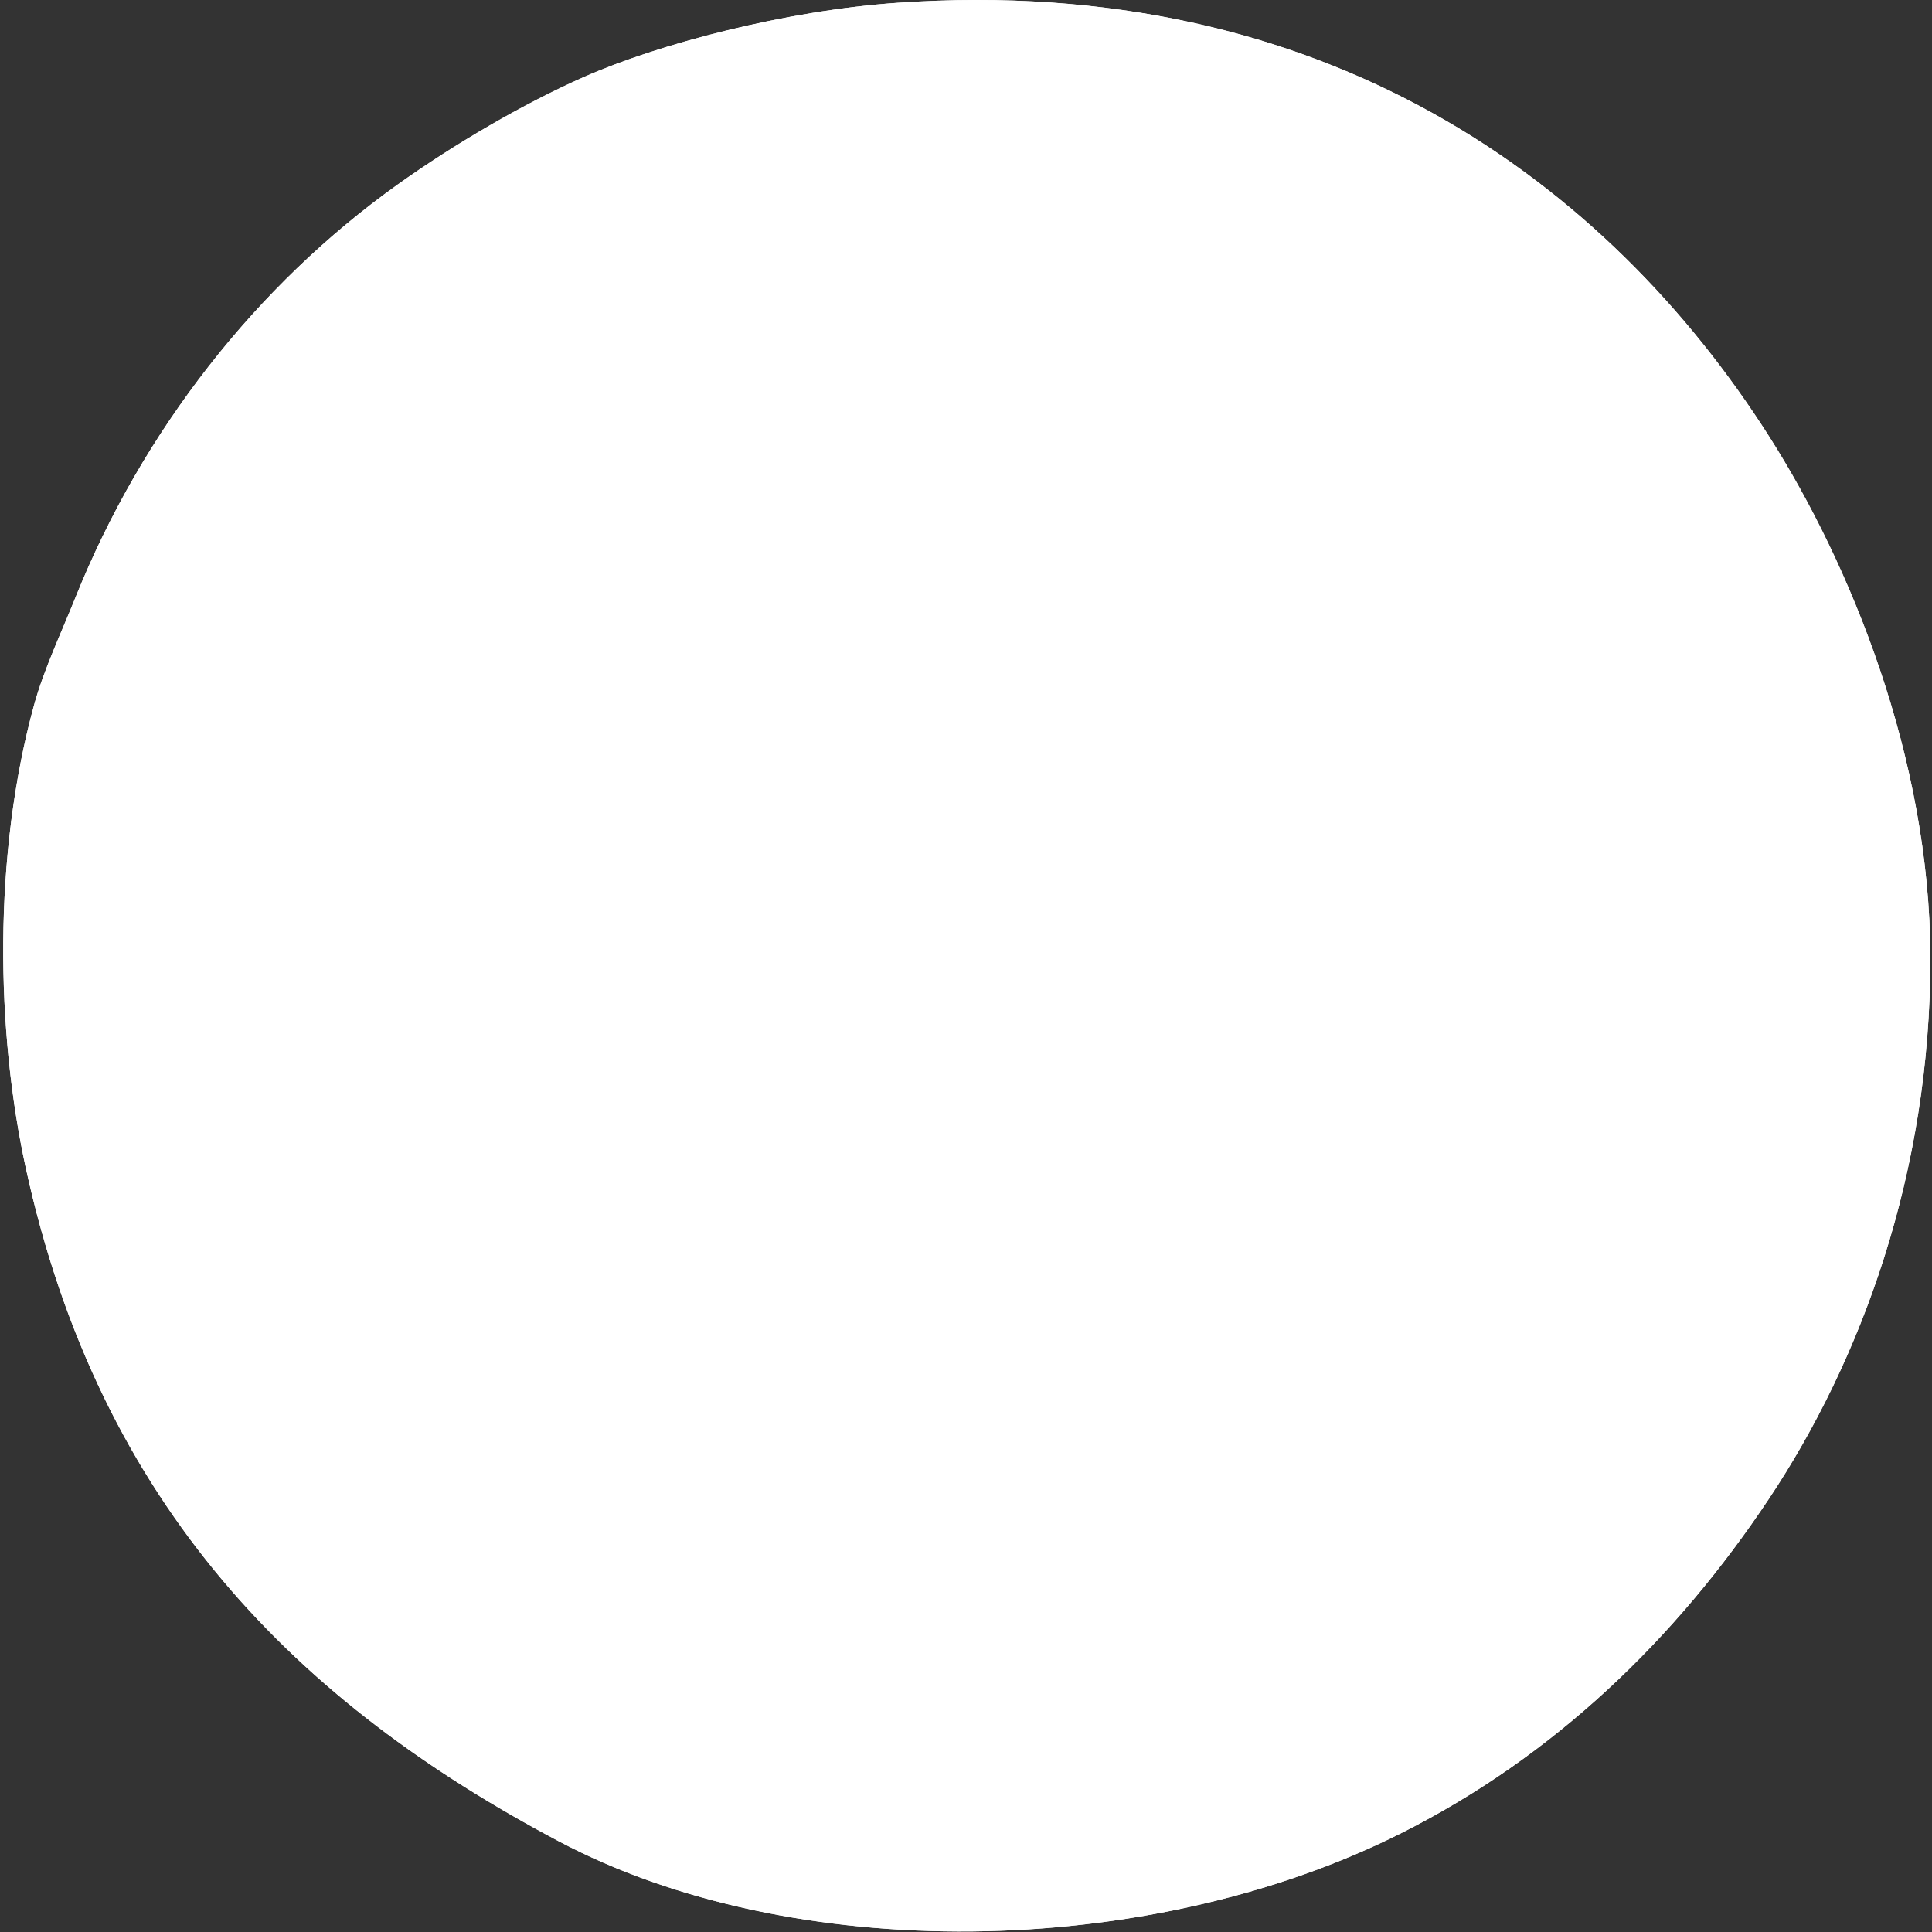 <svg viewBox="0 0 256 256" xmlns="http://www.w3.org/2000/svg" preserveAspectRatio="xMidYMid">
    <rect x="0" y="0" width="256" height="256" fill="#333333" stroke="none"/>
    <path d="M118.923.371c56.56-3.922 94.064 23.757 115.507 57.48 10.752 16.91 21.302 42.59 21.35 68.977.052 28.67-9.235 53.496-21.35 71.713-12.45 18.723-28.555 34.188-48.72 44.342-33.71 16.974-80.82 17.438-111.677 1.095-34.365-18.2-60.786-44.18-70.618-89.231-3.935-18.03-4.387-41.325 1.094-61.312 1.287-4.689 3.625-9.623 5.475-14.234 8.893-22.154 24.029-41.419 42.7-54.743 7.502-5.354 16.604-10.679 24.634-14.233C87.31 5.802 104.132 1.397 118.923.37z" fill="#FFF"/>
    <path d="M226.212 130.016c0 53.456-43.335 96.788-96.79 96.788-53.456 0-96.79-43.332-96.79-96.788 0-53.455 43.334-96.79 96.79-96.79 53.455 0 96.79 43.335 96.79 96.79z" fill="#fff"/>
    <path d="M118.923.371c56.56-3.922 94.064 23.757 115.507 57.48 10.752 16.91 21.302 42.59 21.35 68.977.052 28.67-9.235 53.496-21.35 71.713-12.45 18.723-28.555 34.188-48.72 44.342-33.71 16.974-80.82 17.438-111.677 1.095-34.365-18.2-60.786-44.18-70.618-89.231-3.935-18.03-4.387-41.325 1.094-61.312 1.287-4.689 3.625-9.623 5.475-14.234 8.893-22.154 24.029-41.419 42.7-54.743 7.502-5.354 16.604-10.679 24.634-14.233C87.31 5.802 104.132 1.397 118.923.37zm-19.16 9.307c-21.01 5.447-36.413 15.205-49.817 25.73C30.62 50.582 18.298 71.76 11.08 97.266c-8.031 28.376-2.873 62.715 8.211 84.304 11.494 22.388 26.927 39.766 48.721 52.006 21.204 11.907 51.026 19.553 82.115 13.686 27.623-5.214 48.602-17.247 65.692-35.036 22.866-23.802 41.244-67.641 29.014-113.866-3.269-12.354-7.543-25.23-14.233-36.13-3.615-5.889-8.92-11.682-14.233-17.518-20.056-22.025-52.471-41.004-94.159-38.32-7.933.51-14.905 1.33-22.445 3.285z" fill="#fff"/>
    <g fill="#fff">
        <path d="M135.576 246.399l111.846-111.843-.603-.604-111.846 111.843.603.604zm-9.777-8.858l112.333-112.33-.603-.604-112.334 112.33.604.604zm-9.778-8.856l112.822-112.82-.604-.604-112.821 112.82.603.604zm-9.778-8.858l113.31-113.307-.603-.604-113.31 113.308.603.603zm-9.777-8.857L210.264 97.174l-.604-.604L95.862 210.367l.604.603zm-9.778-8.855L200.973 87.829l-.603-.604L86.084 201.512l.604.603zm-9.778-8.859L191.684 78.483l-.604-.603L76.306 192.652l.604.604zm-9.778-8.857L182.394 69.138l-.604-.604L66.528 183.795l.604.604zm-9.778-8.858L173.102 59.792l-.604-.603L56.75 174.938l.604.603zm-9.778-8.857L163.814 50.447l-.603-.603L46.973 166.08l.603.604zm-9.778-8.857L154.525 41.102l-.604-.604L37.195 157.224l.603.603zm-9.778-8.857L145.236 31.756l-.603-.603L27.417 148.366l.604.604zm-9.777-8.858L135.945 22.411l-.603-.604L17.639 139.51l.604.603zm-9.778-8.857l118.19-118.19-.603-.603-118.19 118.19.603.603z"/>
        <path d="M7.823 132.386l114.08 114.085.604-.603L8.427 131.782l-.604.604zm9.252-9.384L131.377 237.31l.603-.603L17.678 122.399l-.603.603zm9.251-9.384l114.524 114.53.604-.604L26.93 113.015l-.604.603zm9.252-9.383l114.746 114.751.603-.603L36.181 103.63l-.603.604zm9.251-9.384l114.968 114.973.603-.603L45.432 94.248l-.603.603zm9.251-9.384l115.19 115.195.603-.603L54.684 84.864l-.604.603zm9.251-9.383L178.744 191.5l.604-.603L63.935 75.48l-.604.604zm9.251-9.384l115.636 115.638.603-.603L73.186 66.097l-.604.603zm9.252-9.384l115.857 115.86.604-.603L82.437 56.713l-.603.603zm9.251-9.383l116.08 116.08.603-.603L91.688 47.33l-.603.603zm9.252-9.384l116.3 116.304.604-.604L100.94 37.946l-.603.603zm9.251-9.384L226.11 145.69l.604-.603L110.19 28.562l-.603.603zm9.251-9.383l116.745 116.747.604-.603L119.442 19.179l-.603.603zm9.251-9.384l116.968 116.969.603-.604L128.694 9.795l-.603.603z"/>
    </g>
    <path d="M209.796 45.26c-10.066-10.066-22.442-19.137-37.225-24.634-15.323-5.698-32.657-10.501-53.101-8.759-32.566 2.776-55.43 17.387-72.808 34.488C34.49 58.333 25.334 73.011 19.29 90.15c-8.874 25.165-8.335 54.868 1.642 80.472 8.51 21.84 22.44 39.455 42.152 53.1 18.53 12.83 45.127 22.779 74.998 20.256 36.383-3.073 63.003-21.739 80.472-43.247 4.47-5.502 8.914-11.722 11.496-19.16 2.53-5.36 3.768-9.002 4.927-10.948 4.852-10.873 7.423-22.344 8.211-35.036 2.426-39.036-12.593-69.528-33.392-90.326zm-10.722 118.933c-.07.149-.132.287-.205.44-1.805 5.165-4.914 9.483-8.039 13.305-12.217 14.935-30.832 27.896-56.275 30.03-20.89 1.751-39.489-5.157-52.447-14.065-11.26-7.74-19.82-17.323-25.823-28.839-.366-.693-3.852-8.724-3.862-9.077-4.755-14.75-5.168-38.466-.287-52.698 3.257-9.5 8.686-19.777 15.875-27.92 9.927-11.242 19.861-18.447 35.584-23.539 7.178-2.325 13.605-4.692 22.444-4.927 21.555-.574 43.505 9.104 55.29 19.708 10.831 9.743 23.174 28.724 26.278 46.531 3.193 18.328-.215 36.223-8.533 51.051z" fill="#fff"/>
    <path d="M161.608 181.774c-5.308 0-9.966-3.361-11.592-8.364l-5.911-18.013H114.53l-5.493 17.848c-1.658 5.1-6.351 8.515-11.686 8.515-1.281 0-2.553-.203-3.782-.601-6.377-1.915-9.997-8.778-8.043-15.292l24.962-79.071c1.621-5.03 6.393-8.539 11.606-8.539h13.273c5.242 0 10.014 3.45 11.603 8.387l26.252 79.042c2.1 6.462-1.376 13.4-7.744 15.472-1.26.41-2.56.616-3.87.616z" fill="#FFF"/>
    <path d="M161.608 180.067c-4.755 0-8.92-3.005-10.374-7.48l-5.913-18.016-.29-.881h-31.445l-.278.904-5.493 17.848a10.977 10.977 0 0 1-13.85 7.073c-5.726-1.72-8.963-7.87-7.212-13.707l24.957-79.053c1.448-4.495 5.73-7.644 10.385-7.644h13.273c4.689 0 8.966 3.092 10.385 7.499l26.256 79.053c1.879 5.784-1.233 11.998-6.926 13.852-1.13.367-2.3.552-3.474.552zm0 2.56c1.444 0 2.88-.228 4.265-.678 7.046-2.293 10.883-9.956 8.567-17.085l-26.255-79.05c-1.757-5.457-7.022-9.263-12.818-9.263h-13.273c-5.772 0-11.034 3.87-12.824 9.426l-24.965 79.078c-2.16 7.199 1.833 14.783 8.896 16.903 1.33.432 2.735.655 4.15.655 5.893 0 11.075-3.774 12.904-9.399l5.499-17.867-1.224.903h29.575l-1.217-.88 5.912 18.012c1.797 5.529 6.947 9.245 12.808 9.245zM63.574 53.058l-.031-.043c-3.113-4.266-2.2-10.234 2.385-13.58 4.584-3.345 10.473-2.406 13.586 1.86l.032.042c3.113 4.266 2.2 10.235-2.385 13.58-4.585 3.346-10.474 2.407-13.587-1.86zm11.8-8.612l-.031-.042c-1.564-2.144-4.477-2.88-6.747-1.224-2.25 1.642-2.425 4.567-.861 6.711l.031.042c1.565 2.144 4.477 2.881 6.727 1.24 2.27-1.658 2.446-4.583.881-6.727zm18.213-19.351l4.678-1.5L111.38 38.84l-5.204 1.67-2.279-2.719-6.755 2.168-.248 3.529-5.103 1.637 1.796-20.03zm7.697 9.369l-3.55-4.353-.378 5.613 3.928-1.26zm18.522-4.782l.04-10.327 5.177.02-.04 10.222c-.011 2.654 1.324 3.92 3.374 3.93 2.05.007 3.394-1.196 3.404-3.77l.041-10.353 5.177.02-.04 10.195c-.024 5.939-3.424 8.527-8.653 8.506-5.229-.022-8.503-2.689-8.48-8.443zm35.867-1.804l-5.277-1.611 1.304-4.272 15.43 4.709-1.304 4.272-5.277-1.61-4.065 13.319-4.875-1.488 4.064-13.32zm25.239 4.787l4.243 2.824-3.813 5.731 5.447 3.625 3.814-5.731 4.243 2.824-10.19 15.313-4.244-2.825 3.873-5.818-5.448-3.625-3.872 5.818-4.243-2.824 10.19-15.312zm14.99 167.392l.033.041c3.274 4.144 2.589 10.144-1.865 13.662-4.453 3.519-10.375 2.805-13.649-1.339l-.032-.041c-3.275-4.145-2.589-10.144 1.864-13.663 4.454-3.517 10.375-2.804 13.65 1.34zm-11.464 9.057l.033.041c1.645 2.083 4.583 2.708 6.79.965 2.185-1.727 2.249-4.656.603-6.739l-.033-.041c-1.644-2.083-4.583-2.708-6.769-.981-2.206 1.743-2.269 4.672-.624 6.755zm-17.31 20.084l-4.608 1.705-13.773-14.654 5.125-1.898 2.397 2.616 6.654-2.463.091-3.536 5.027-1.86-.913 20.09zm-8.102-9.02l3.738 4.191.131-5.624-3.869 1.432zm-18.274 5.522l.455 10.317-5.17.228-.452-10.212c-.117-2.65-1.511-3.851-3.559-3.761-2.047.09-3.333 1.357-3.22 3.93l.457 10.342-5.17.228-.45-10.185c-.263-5.932 3.01-8.68 8.233-8.911 5.224-.23 8.622 2.275 8.876 8.024zm-35.932 3.373l5.327 1.439-1.164 4.313-15.578-4.205 1.164-4.313 5.328 1.438 3.63-13.447 4.922 1.329-3.63 13.446zm-25.183-3.747l-4.373-2.62 3.54-5.906-5.612-3.364-3.54 5.906-4.372-2.62 9.457-15.779 4.372 2.621-3.593 5.996 5.612 3.364 3.593-5.996 4.373 2.621-9.457 15.777z" fill="#fff"/>
</svg>
